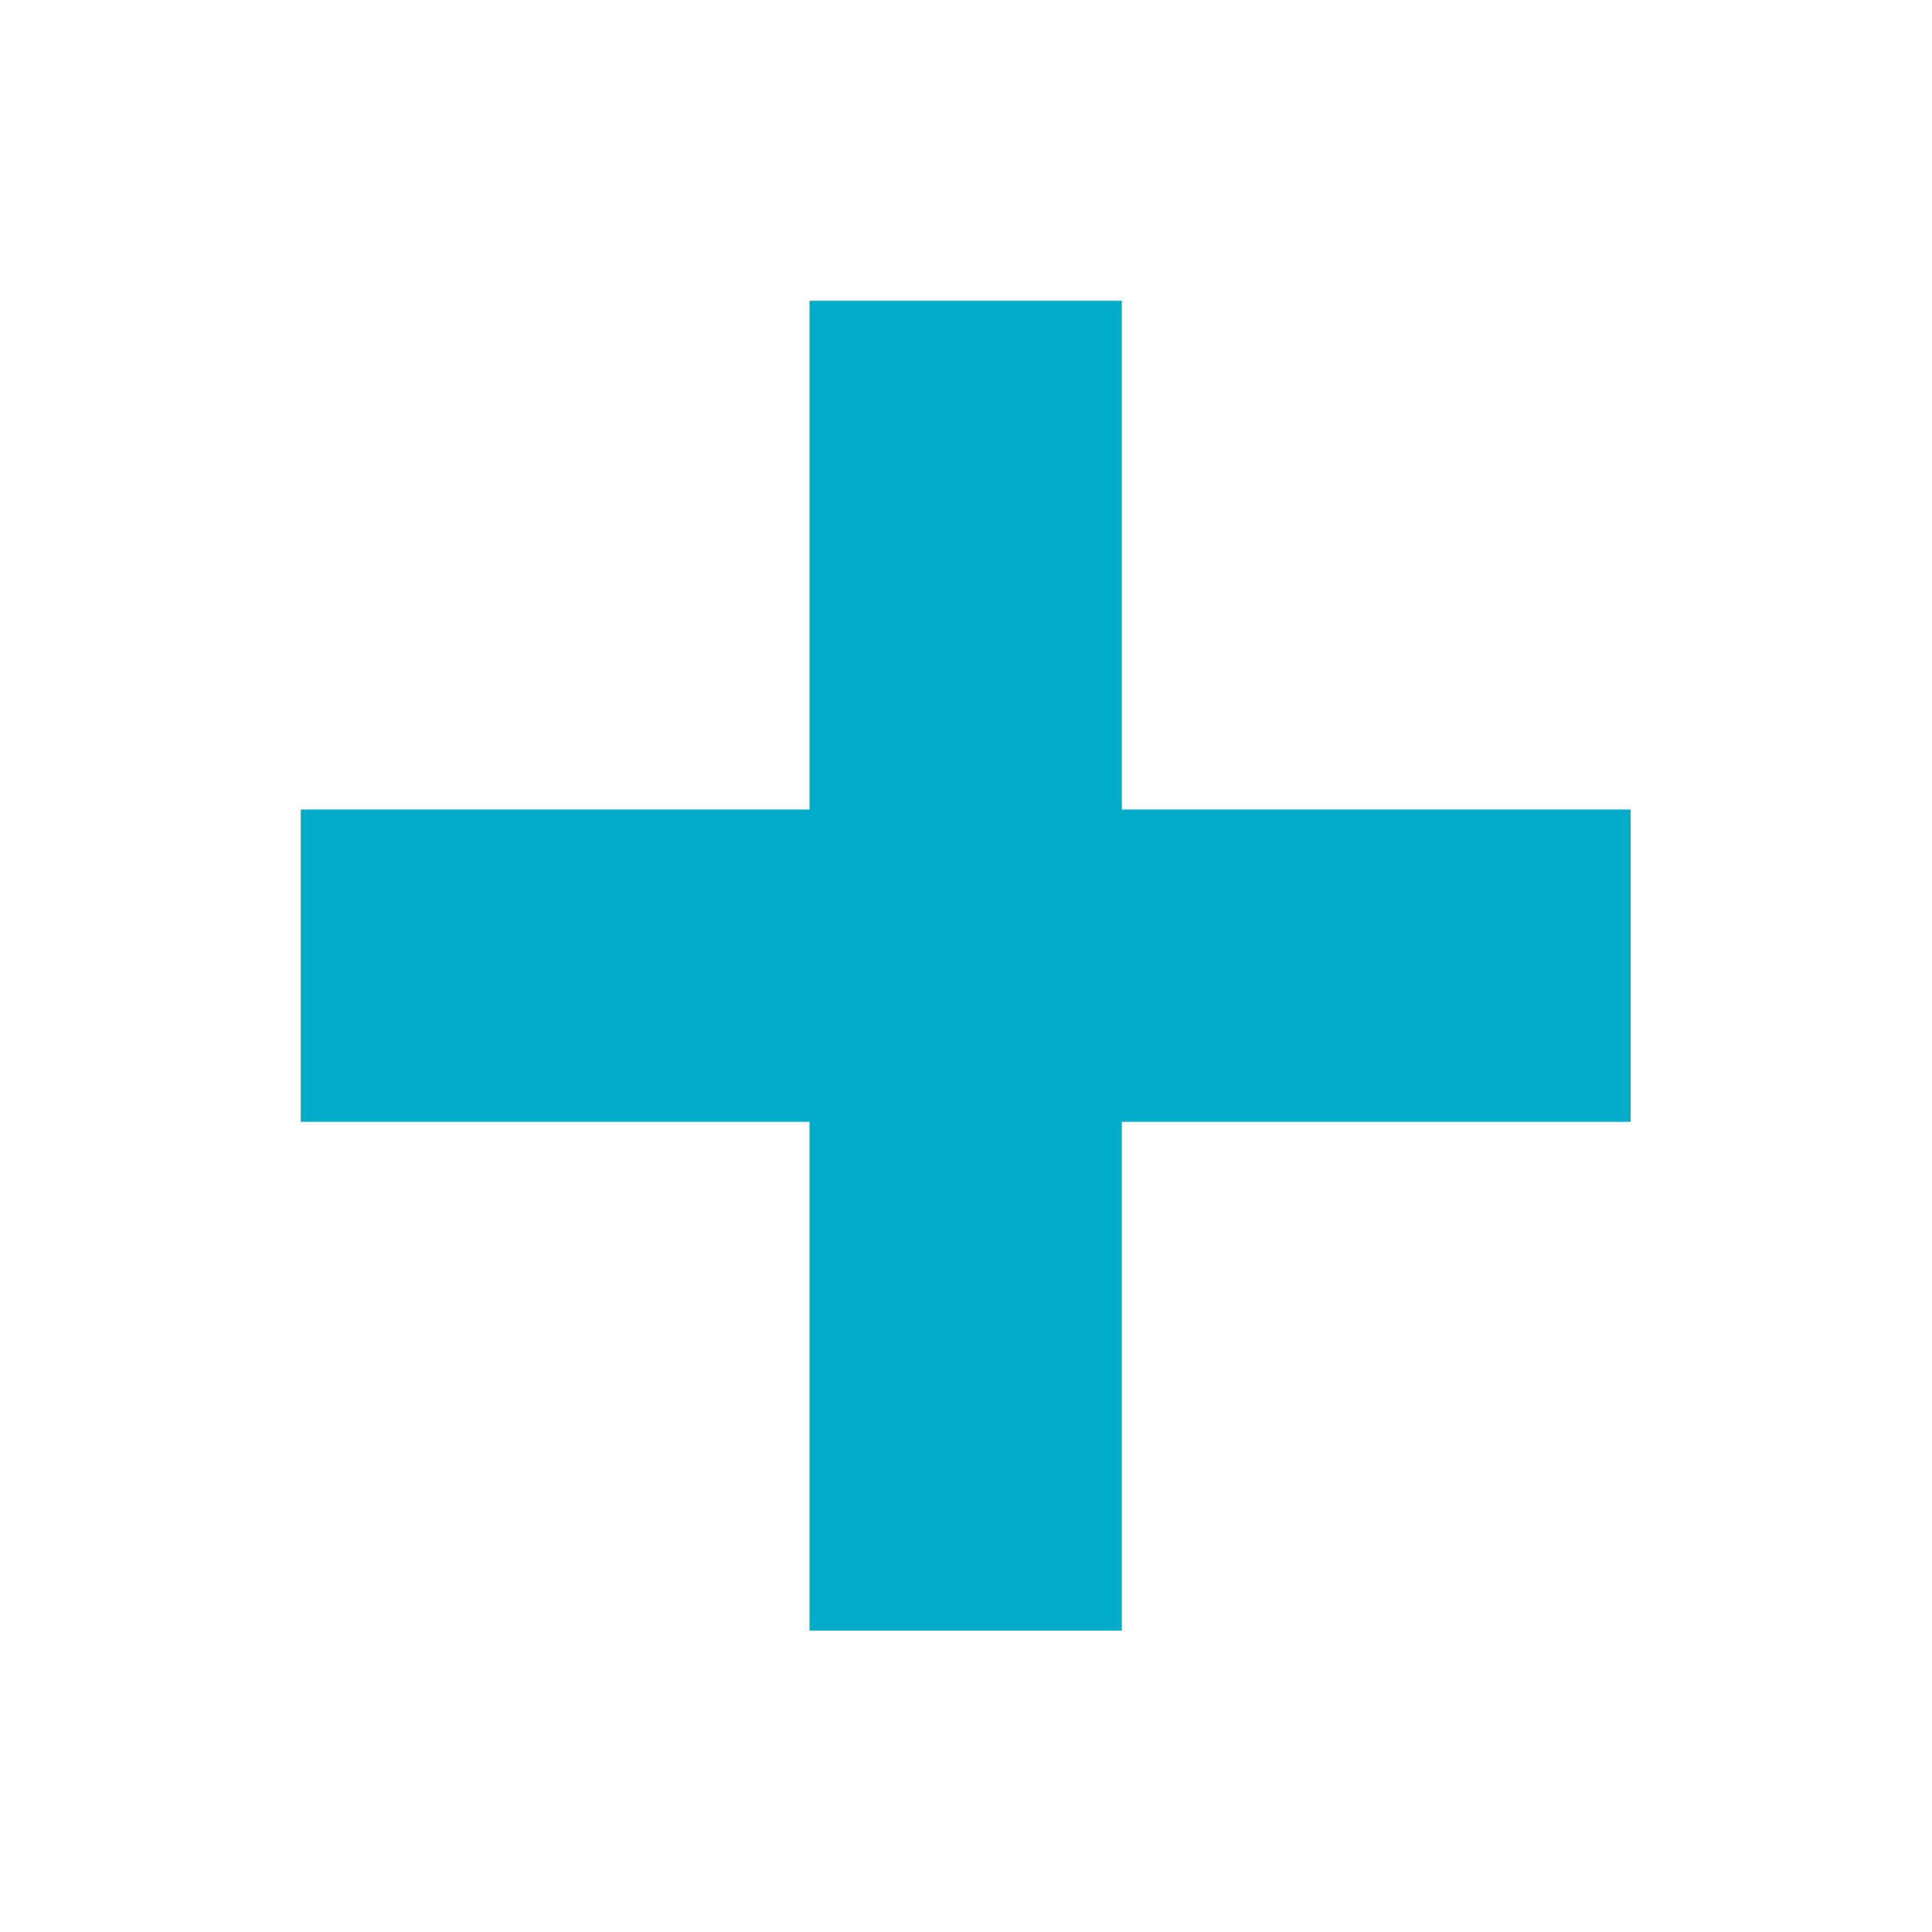 <?xml version="1.0" encoding="utf-8"?>
<!-- Generator: Adobe Illustrator 28.2.0, SVG Export Plug-In . SVG Version: 6.00 Build 0)  -->
<svg version="1.1" id="Layer_1" xmlns="http://www.w3.org/2000/svg" xmlns:xlink="http://www.w3.org/1999/xlink" x="0px" y="0px"
	 viewBox="0 0 30 30" style="enable-background:new 0 0 30 30;" xml:space="preserve">
<style type="text/css">
	.st0{fill:#02ADC9;}
</style>
<path class="st0" d="M12.57,25.32h4.85v-7.9h7.9v-4.85h-7.9v-7.9h-4.85v7.9h-7.9v4.85h7.9L12.57,25.32z"/>
</svg>

